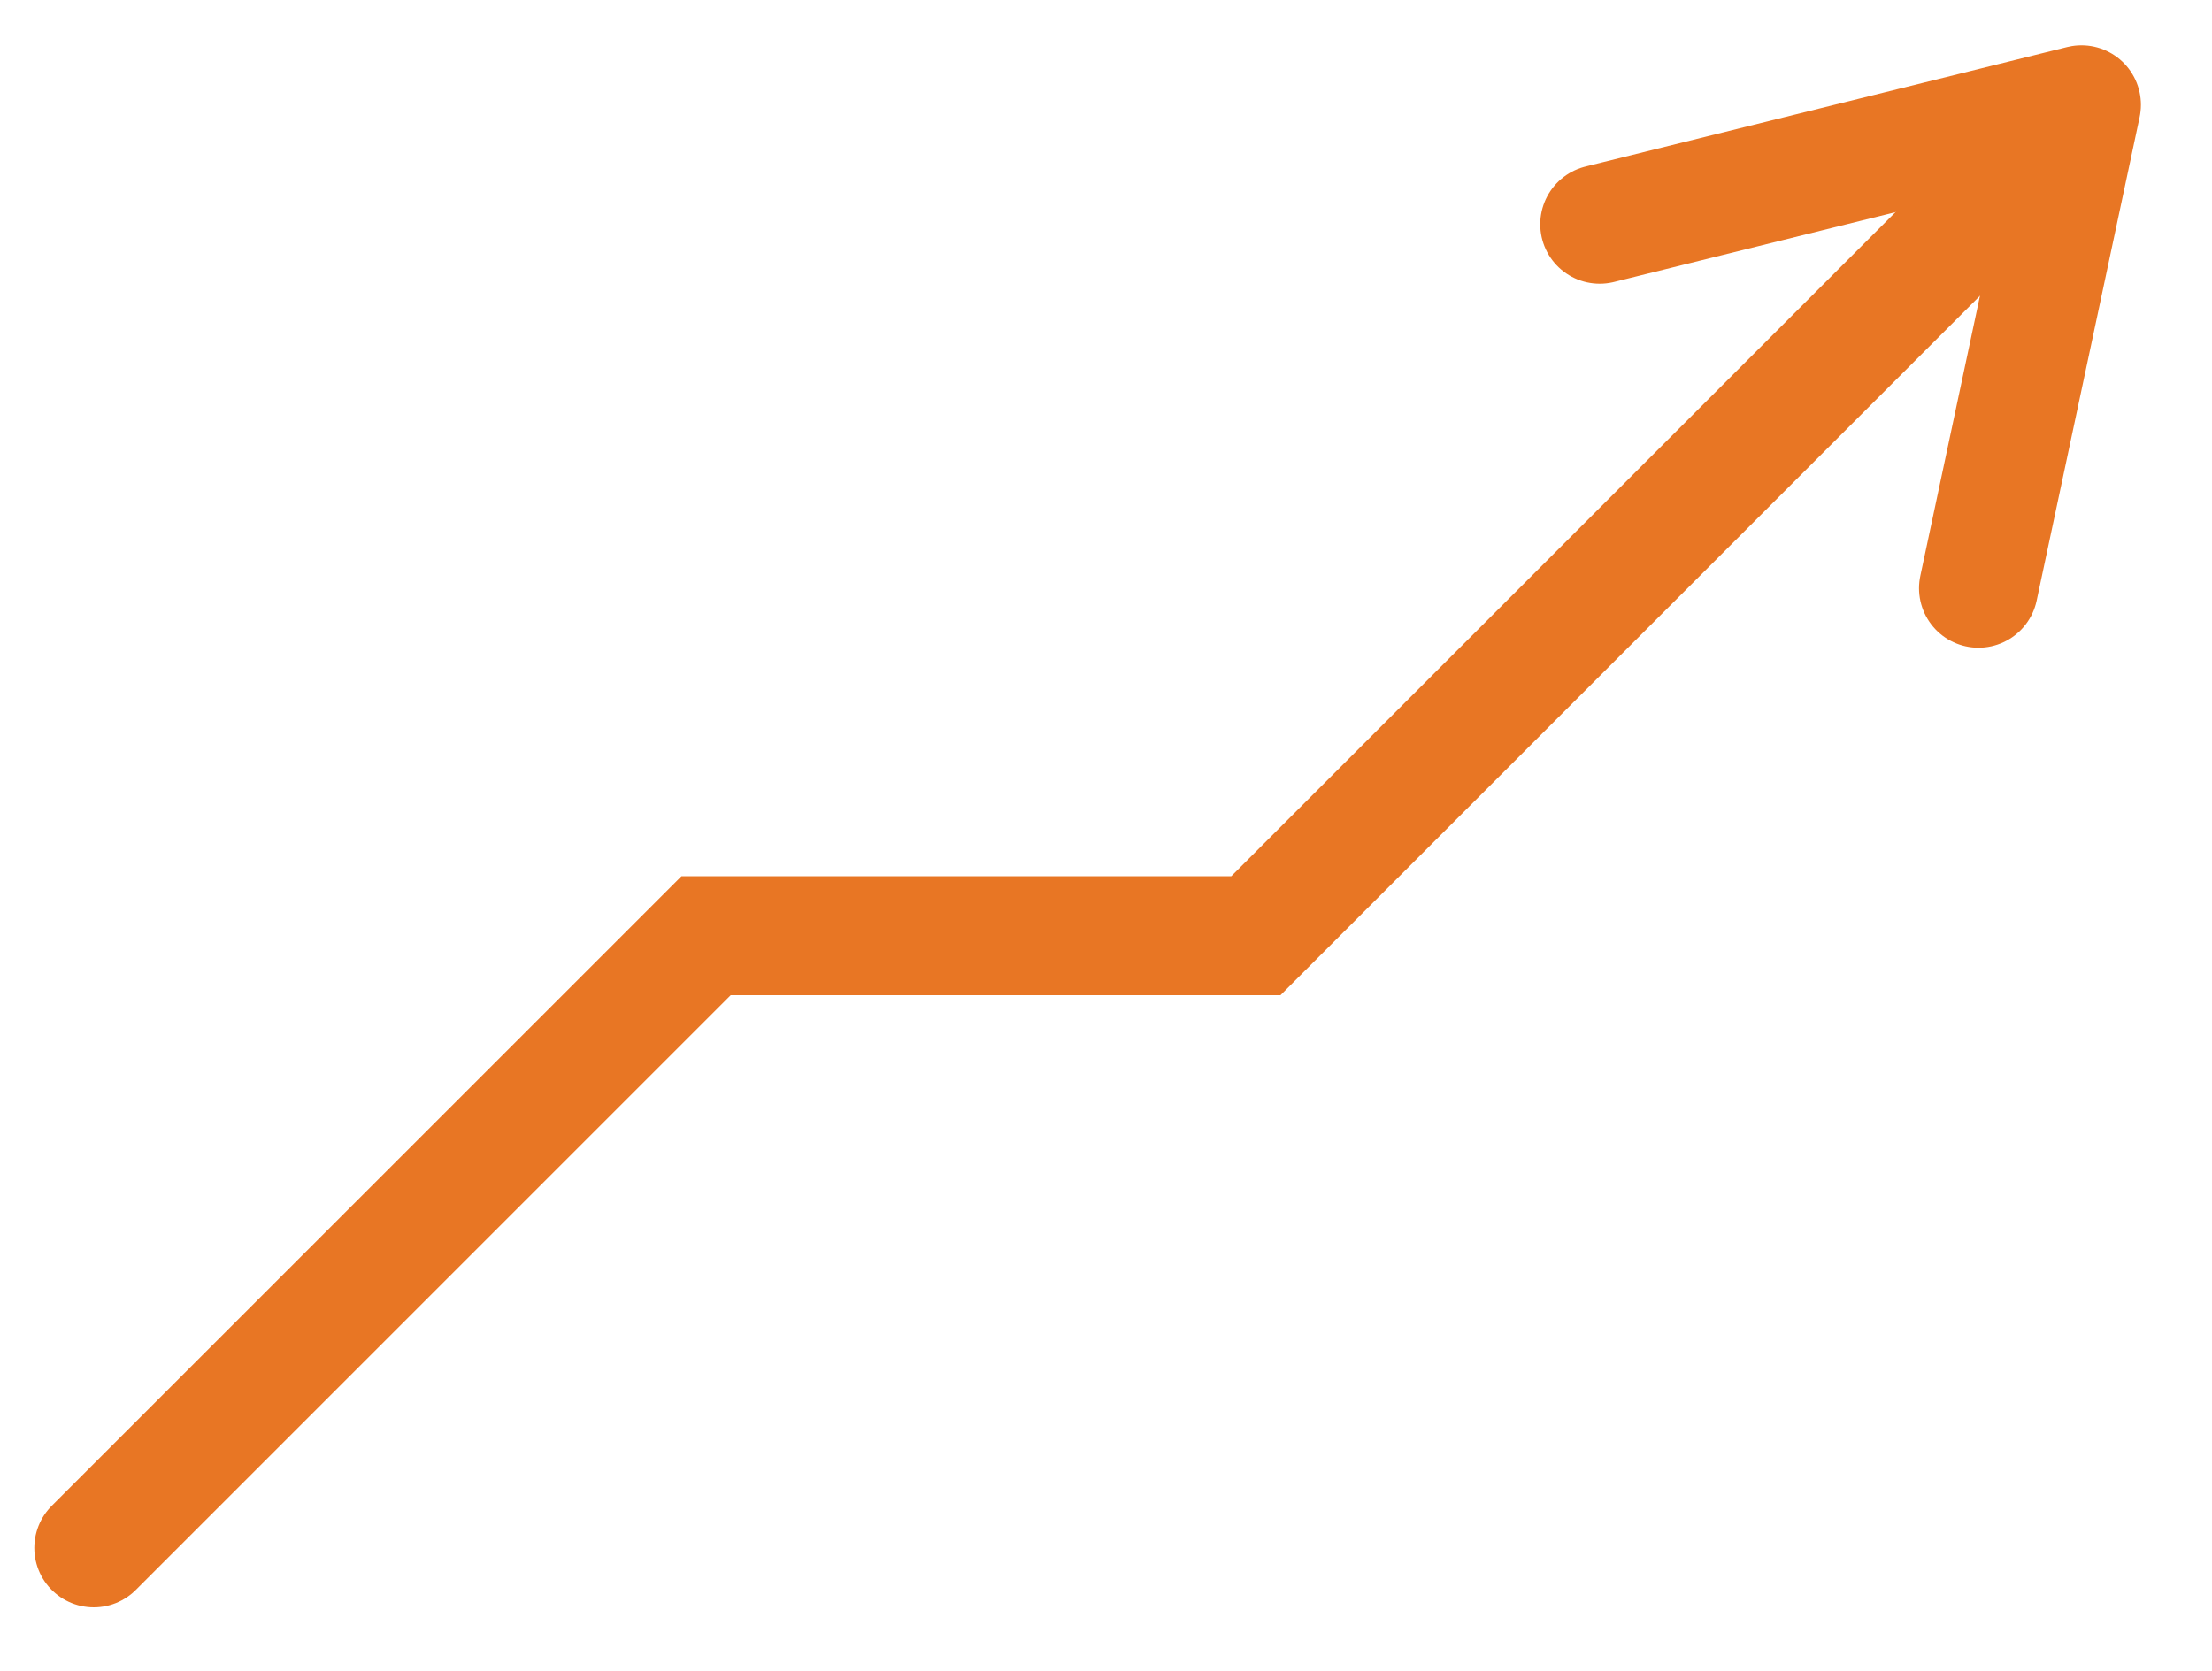 <?xml version="1.0" encoding="utf-8"?>
<!-- Generator: Adobe Illustrator 26.5.0, SVG Export Plug-In . SVG Version: 6.00 Build 0)  -->
<svg version="1.1" id="Ebene_1" xmlns="http://www.w3.org/2000/svg" xmlns:xlink="http://www.w3.org/1999/xlink" x="0px" y="0px"
	 viewBox="0 0 120.3 90.9" style="enable-background:new 0 0 120.3 90.9;" xml:space="preserve">
<style type="text/css">
	.st0{fill:none;stroke:#E87624;stroke-width:6.468;stroke-linecap:round;stroke-miterlimit:3.864;}
	.st1{fill:none;stroke:#E87624;stroke-width:6.468;stroke-linecap:round;stroke-linejoin:round;stroke-miterlimit:3.864;}
</style>
<g>
	<polyline class="st0" points="5.1,84.2 38.4,50.9 68.3,50.9 110.9,8.3 	"/>
	<polyline class="st1" points="87,12.2 113.2,5.7 107.6,32 	"/>
</g>
</svg>

